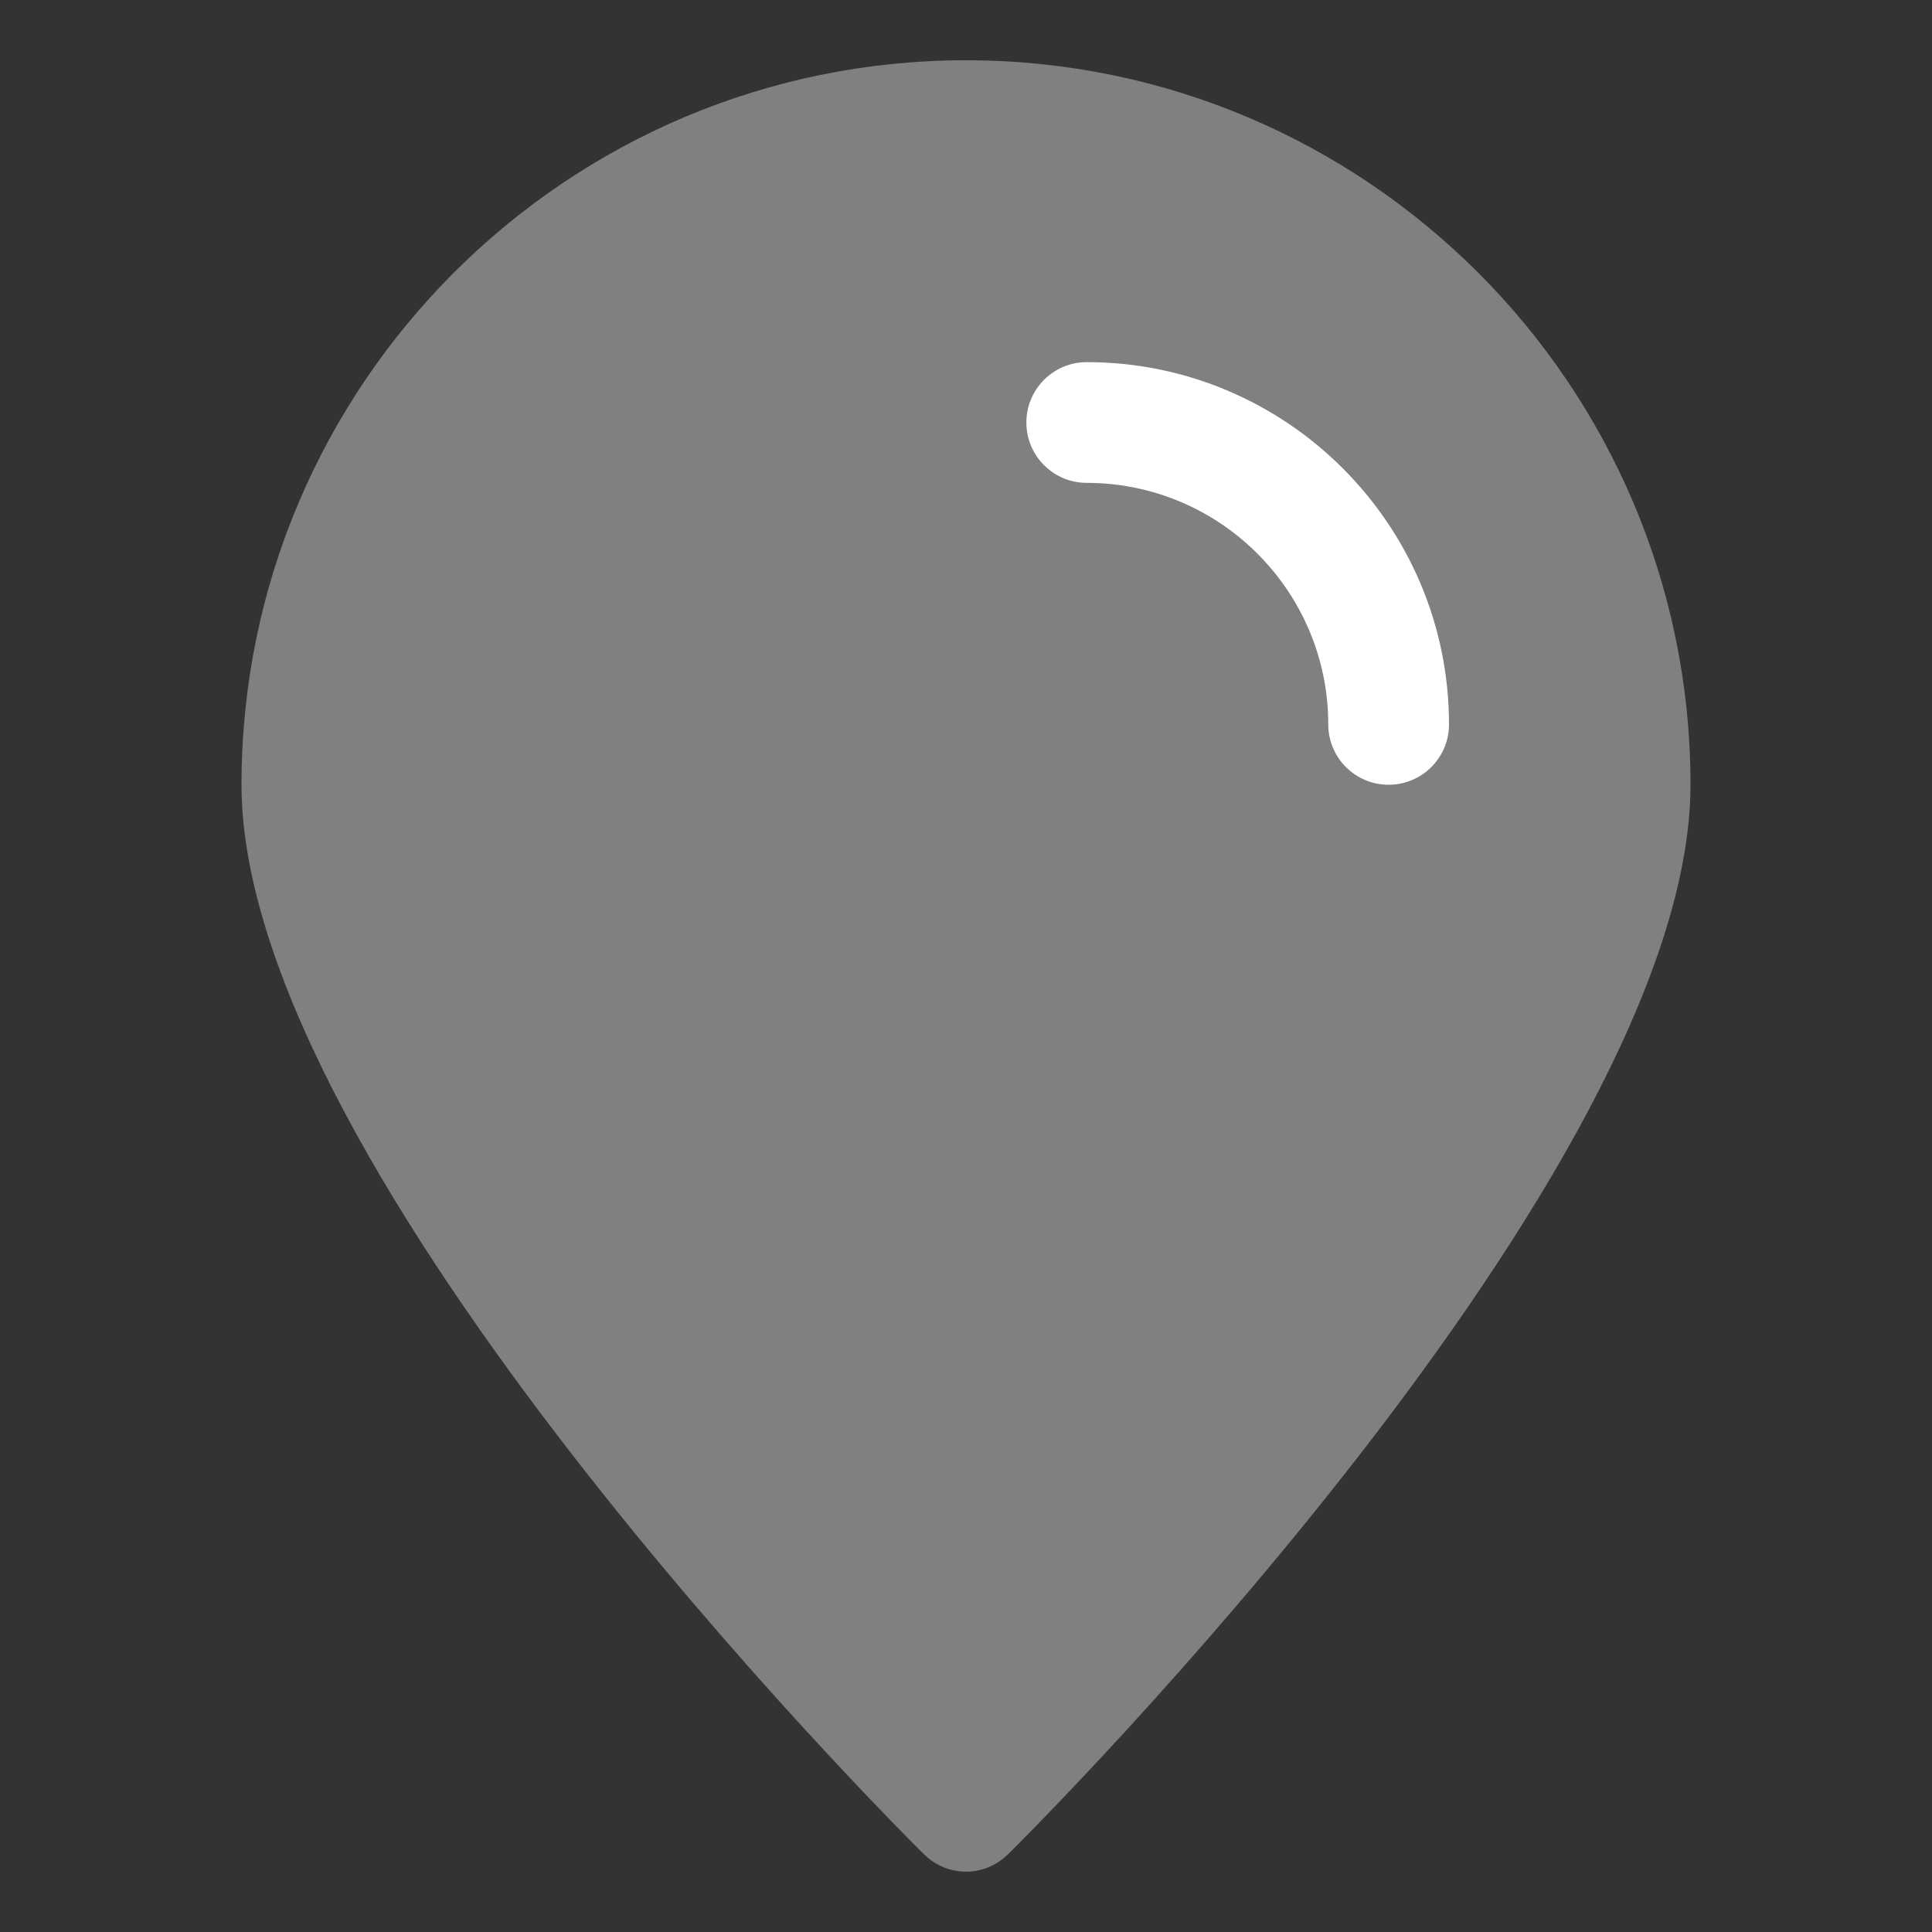 <?xml version="1.0"?>
<svg width="32" height="32" xmlns="http://www.w3.org/2000/svg">

 <rect width="100%" height="100%" fill="#333333" stroke="none"/>

 <g>
  <title>background</title>
  <rect fill="none" id="canvas_background" height="402" width="582" y="-1" x="-1"/>
 </g>
 <g>
  <title>Layer 1</title>
  <g id="Energy20"/>
  <g id="Energy19"/>
  <g id="Energy18"/>
  <g id="Energy17"/>
  <g id="Energy16"/>
  <g id="Energy15"/>
  <g id="Energy14"/>
  <g id="Energy13"/>
  <g id="Energy12"/>
  <g transform="rotate(-180 16 15.999)" id="Energy11">
   <g id="svg_1">
    <path id="svg_2" fill="#808080" d="m28,19c0,6.62 -5.38,12 -12,12s-12,-5.38 -12,-12c0,-6.42 10.83,-17.25 11.3,-17.71c0.39,-0.39 1.01,-0.39 1.4,0c0.47,0.46 11.3,11.29 11.3,17.71z"/>
   </g>
   <g id="svg_3">
    <path id="svg_4" fill="#FFFFFF" d="m14,26c-3.309,0 -6,-2.691 -6,-6c0,-0.553 0.448,-1 1,-1s1,0.447 1,1c0,2.206 1.794,4 4,4c0.552,0 1,0.447 1,1s-0.448,1 -1,1z"/>
   </g>
  </g>
  <g id="Energy10"/>
  <g id="Energy09"/>
  <g id="Energy08"/>
  <g id="Energy07"/>
  <g id="Energy06"/>
  <g id="Energy05"/>
  <g id="Energy04"/>
  <g id="Energy03"/>
  <g id="Energy02"/>
  <g id="Energy01"/>
 </g>
</svg>
